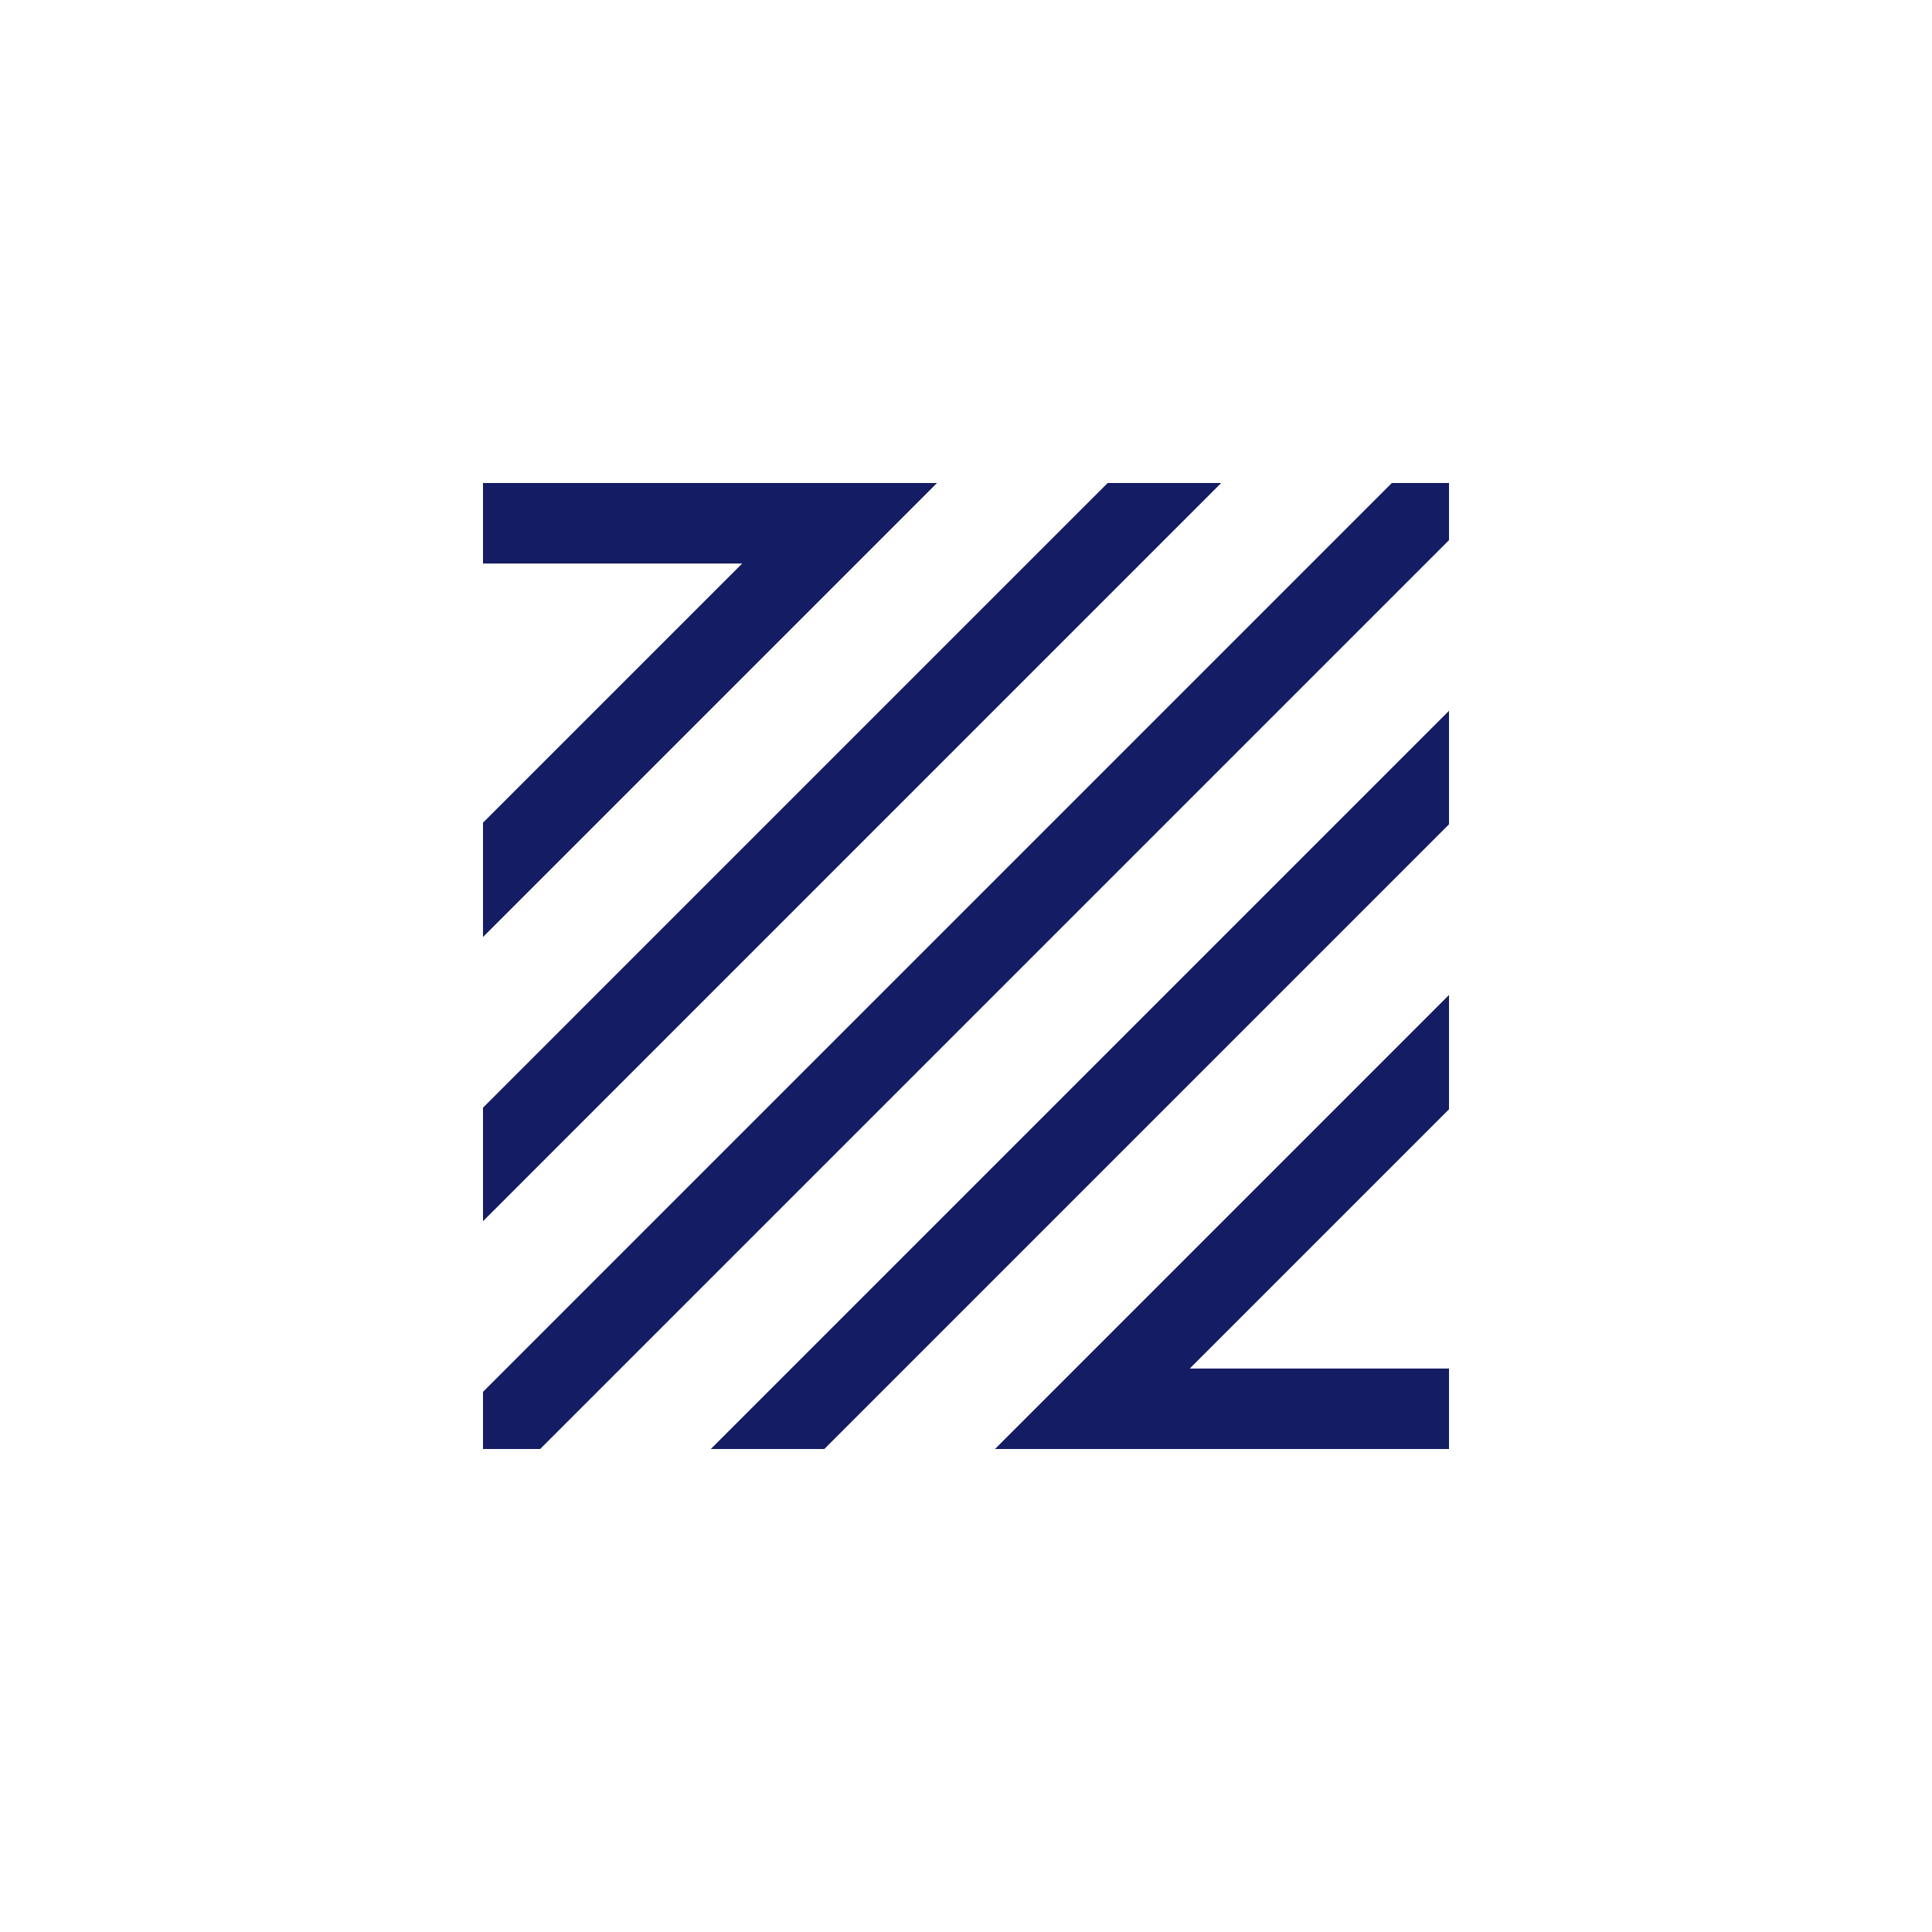 <svg xmlns="http://www.w3.org/2000/svg" width="2000" height="2000" fill="none" viewBox="0 0 2000 2000"><g clip-path="url(#clip0)"><path fill="#141C63" d="M1440.83 500L1357.5 583.333L524.167 1416.67L500 1440.83V1500H559.167L642.5 1416.67L1475.83 583.333L1500 559.167V500H1440.83Z"/><path fill="#141C63" d="M1264.17 500H1146.67L1063.33 583.333L500 1146.67V1264.17L1180.83 583.333L1264.17 500Z"/><path fill="#141C63" d="M970 500H851.667H500V583.333H768.333L500 851.667V970L886.667 583.333L970 500Z"/><path fill="#141C63" d="M735.834 1500H853.334L936.667 1416.67L1500 853.334V735.834L819.167 1416.67L735.834 1500Z"/><path fill="#141C63" d="M1030 1500H1148.33H1500V1416.67H1231.67L1500 1148.33V1030L1113.33 1416.67L1030 1500Z"/></g><defs><clipPath id="clip0"><rect width="1000" height="1000" fill="#fff" transform="translate(500 500)"/></clipPath></defs></svg>
